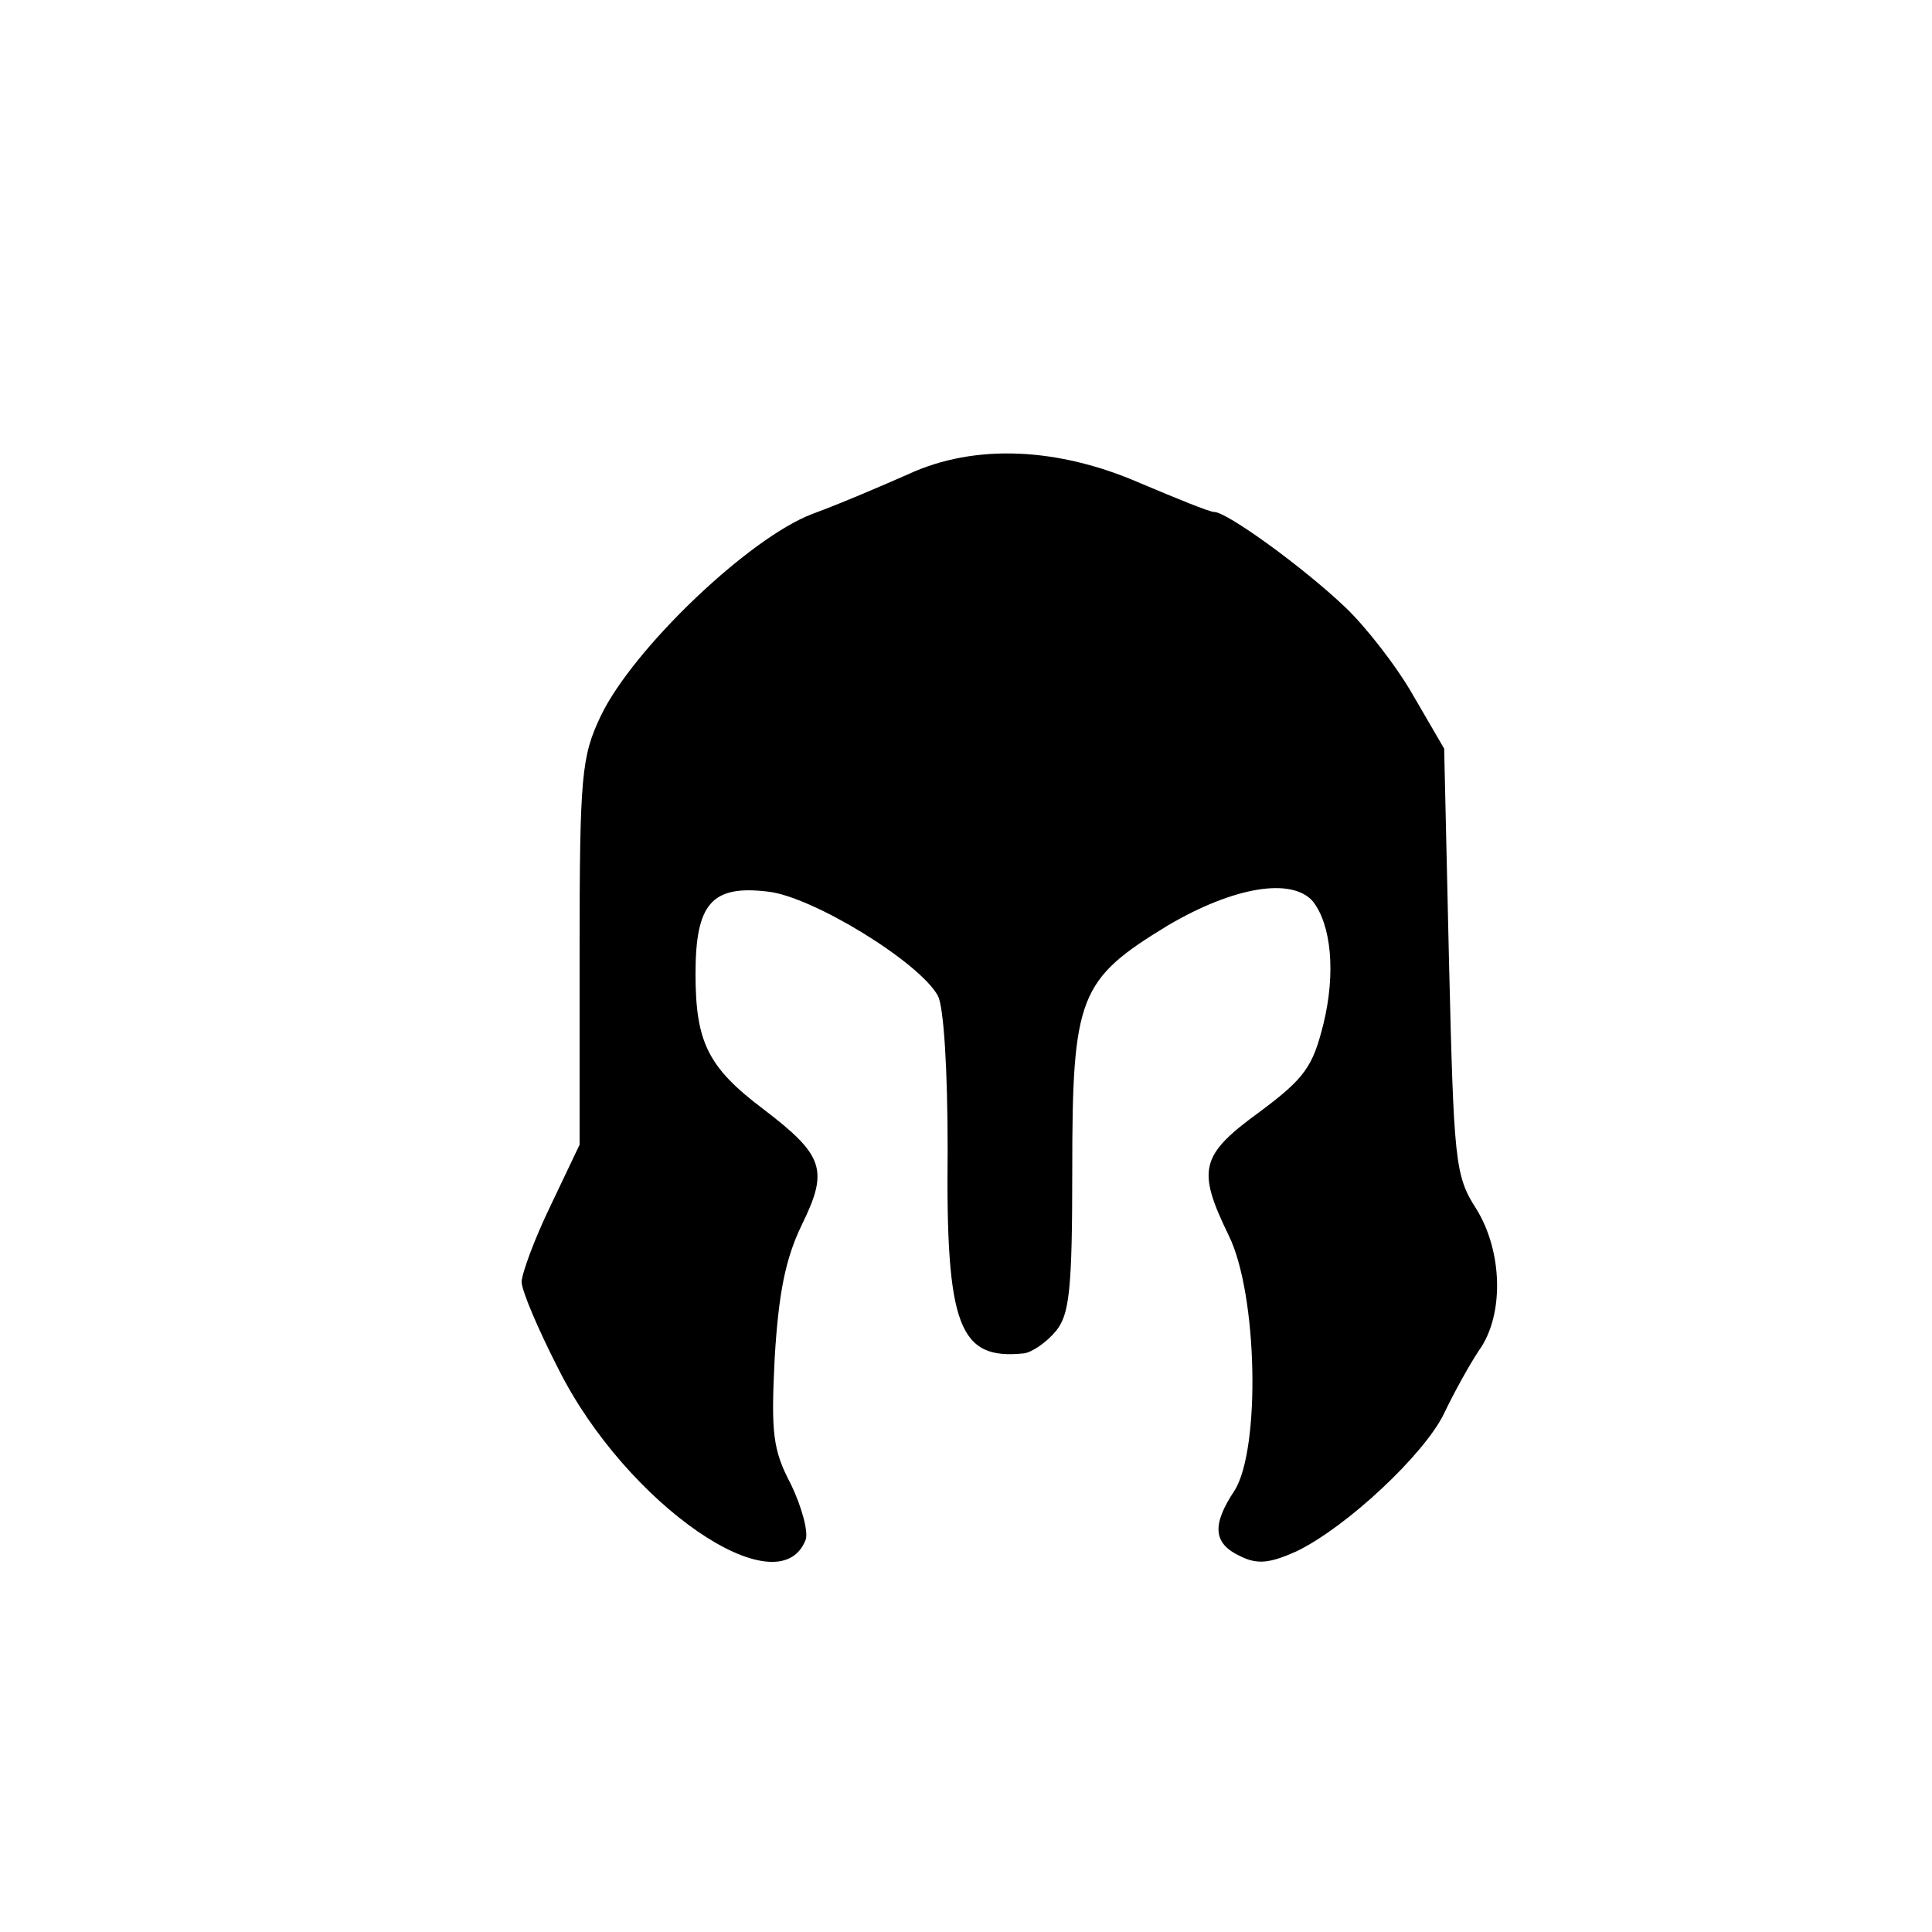 <?xml version="1.0" standalone="no"?>
<!DOCTYPE svg PUBLIC "-//W3C//DTD SVG 20010904//EN"
 "http://www.w3.org/TR/2001/REC-SVG-20010904/DTD/svg10.dtd">
<svg version="1.0" xmlns="http://www.w3.org/2000/svg"
 width="200pt" height="200pt" viewBox="0 0 200 200"
 preserveAspectRatio="xMidYMid meet">

<g transform="translate(0,200) scale(0.1,-0.1)"
fill="#000000" stroke="none">
<path d="M940 1509 c-25 -11 -69 -30 -99 -41 -66 -25 -186 -140 -219 -209 -20
-42 -22 -61 -22 -245 l0 -199 -30 -63 c-17 -35 -30 -71 -30 -79 0 -9 17 -49
38 -90 70 -140 228 -249 256 -177 3 8 -4 34 -15 57 -19 36 -21 53 -17 132 4
66 11 102 28 137 28 57 23 72 -40 120 -57 43 -70 69 -70 140 0 73 17 92 75 85
46 -5 157 -73 176 -108 6 -12 10 -76 10 -160 -2 -183 12 -217 79 -210 8 1 23
11 33 23 14 17 17 42 17 167 0 180 7 197 99 253 68 40 128 50 150 25 19 -24
24 -74 11 -127 -11 -44 -19 -56 -66 -91 -62 -45 -65 -60 -32 -128 30 -61 33
-221 6 -264 -24 -36 -22 -55 6 -68 18 -9 31 -7 58 5 52 25 133 101 153 143 10
21 26 50 36 65 26 36 25 102 -3 147 -22 34 -23 50 -28 256 l-5 220 -32 55
c-17 30 -49 71 -70 91 -44 42 -123 99 -136 99 -5 0 -39 14 -77 30 -85 37 -171
41 -240 9z"/>
</g>
</svg>
